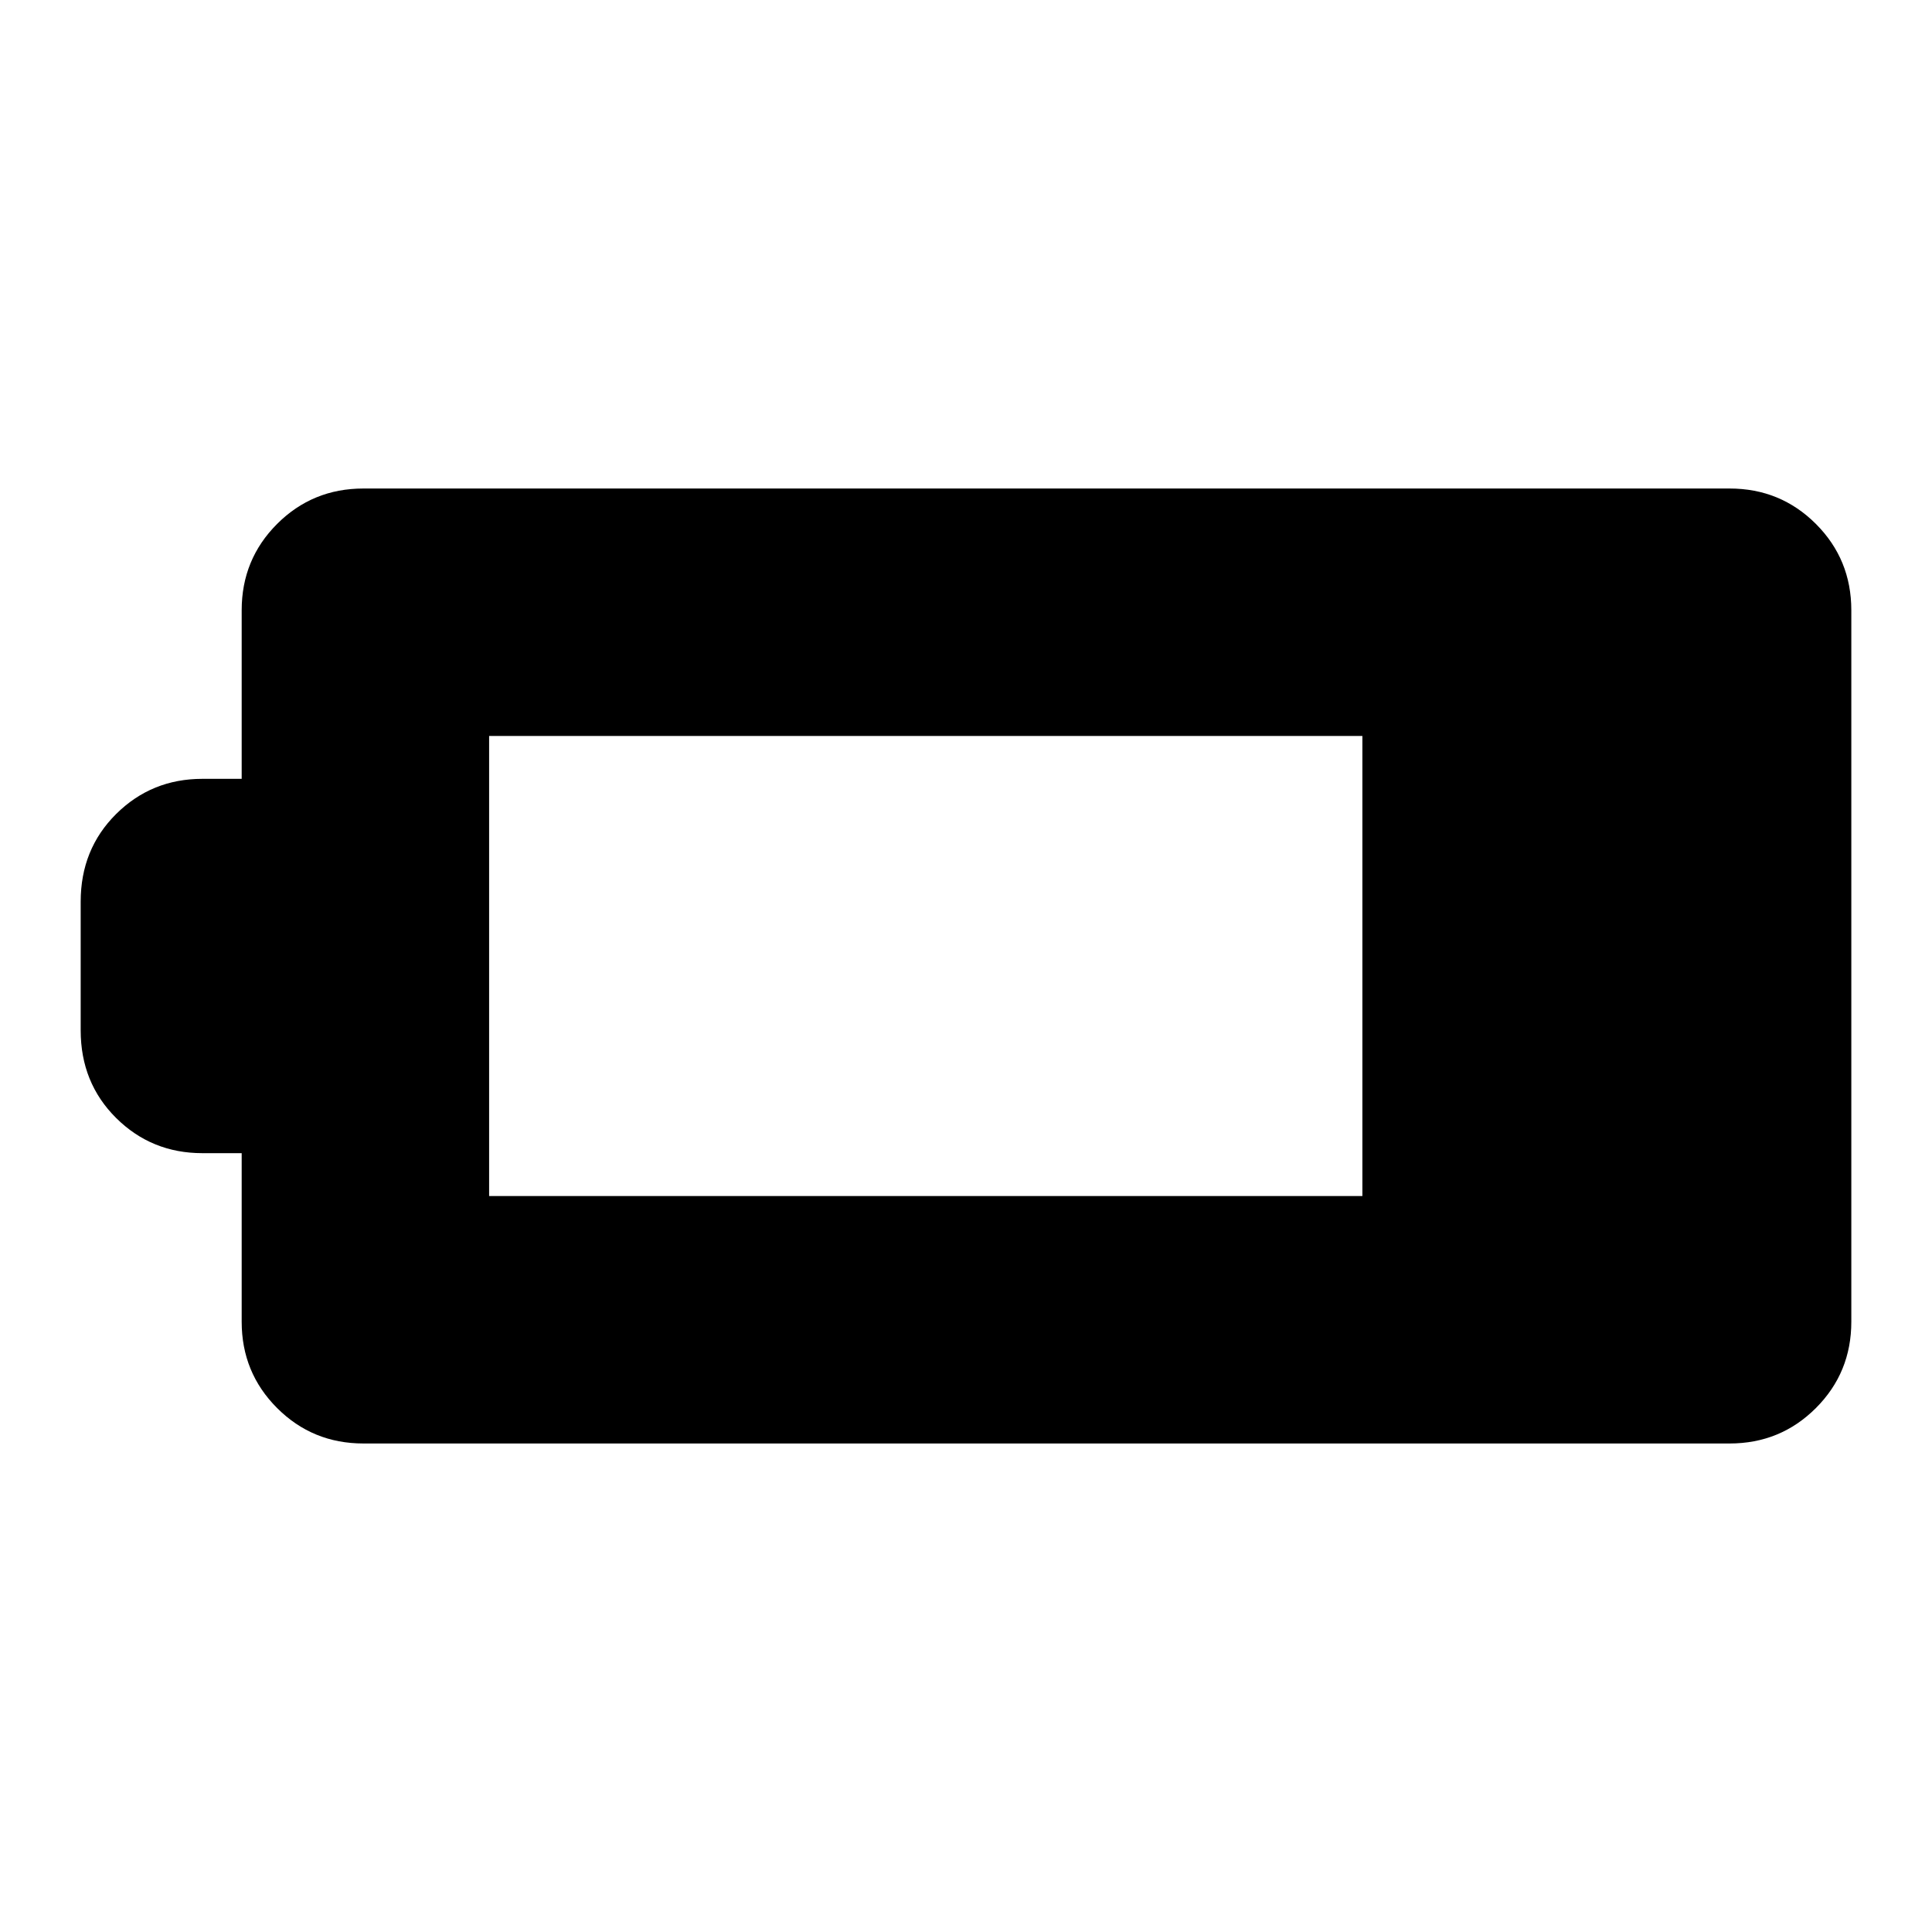 <svg xmlns="http://www.w3.org/2000/svg" height="24" viewBox="0 -960 960 960" width="24"><path d="M180.57-242.74q-25.27 0-42.88-17.61-17.6-17.6-17.6-42.87V-387h-19.52q-25.27 0-42.88-17.49-17.6-17.5-17.6-43.55v-63.92q0-26.05 17.6-43.55Q75.3-573 100.57-573h19.52v-83.78q0-25.27 17.6-42.88 17.61-17.6 42.88-17.6h678.86q25.27 0 42.88 17.6 17.6 17.61 17.6 42.88v353.56q0 25.27-17.6 42.87-17.61 17.61-42.88 17.61H180.57Zm62.47-122.96h433.92v-228.6H243.04v228.6Z"/></svg>